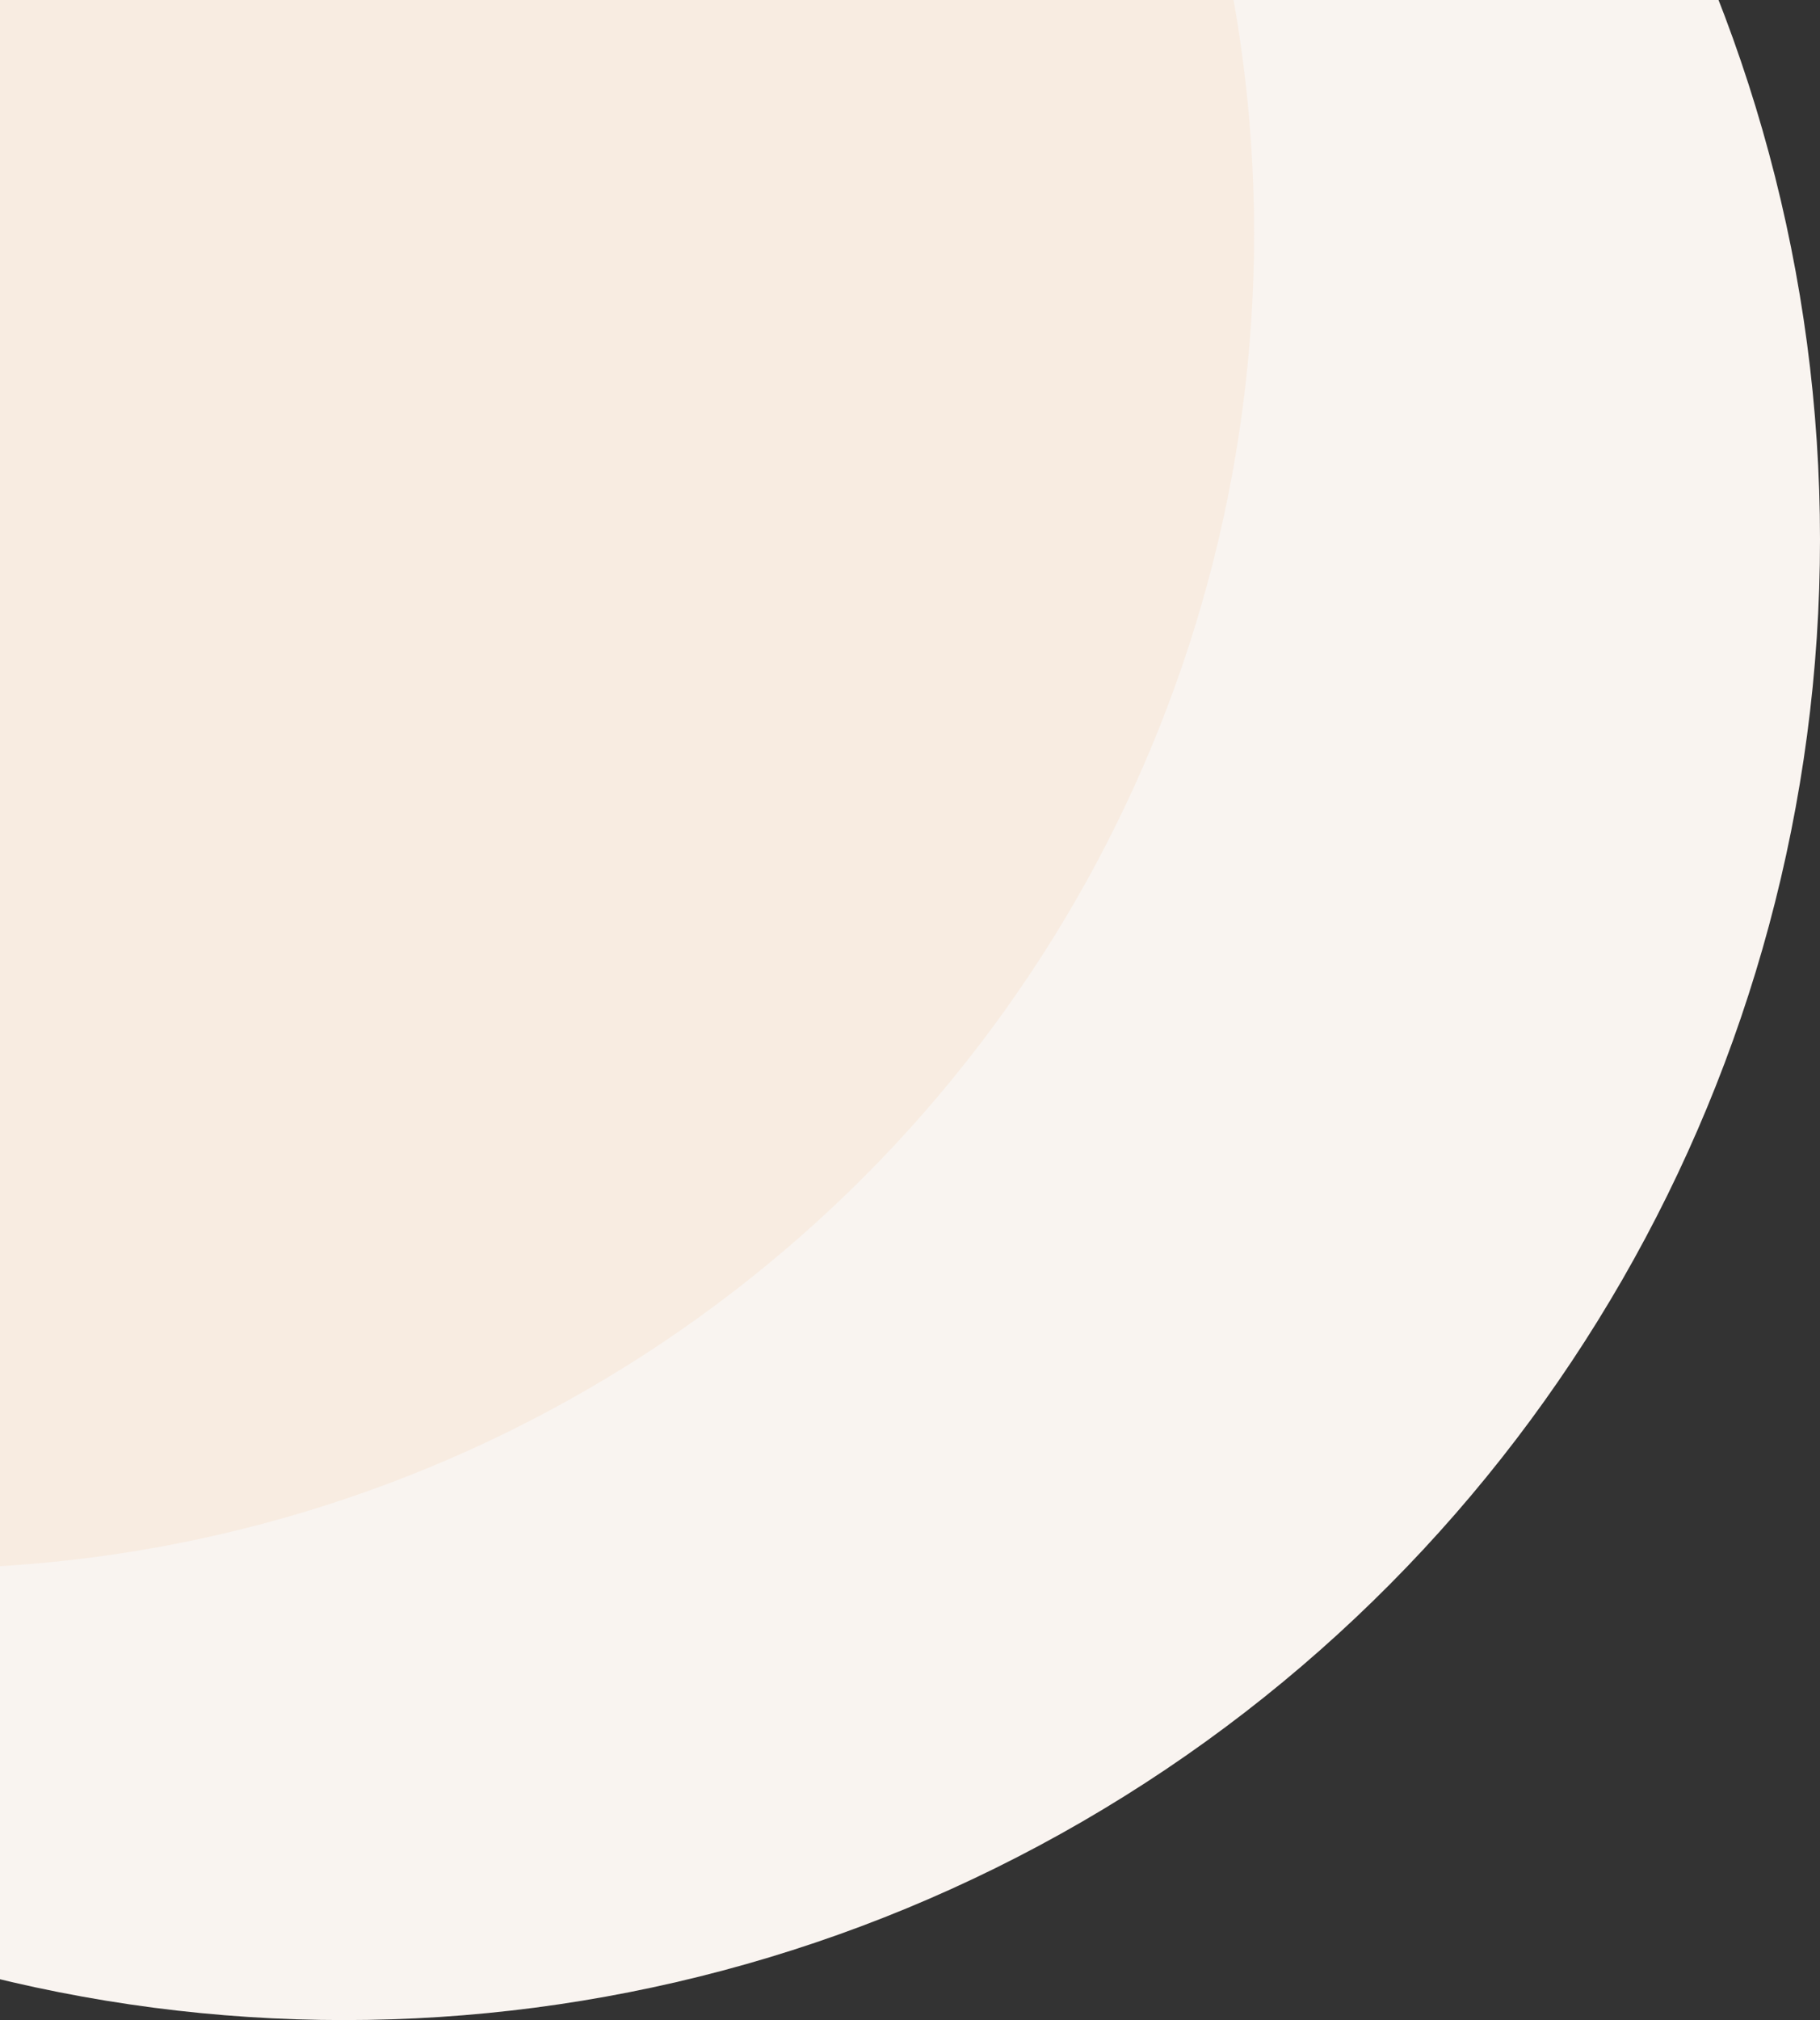 <svg width="238" height="264" viewBox="0 0 238 264" fill="none" xmlns="http://www.w3.org/2000/svg">
<rect x="0" y="0" width="238" height="264" fill="#333333" stroke="none"/>
<ellipse cx="45" cy="70.5" rx="193" ry="193.5" fill="#FAFAFA"/>
<ellipse cx="45" cy="70.5" rx="193" ry="193.5" fill="#ED7004" fill-opacity="0.04"/>
<circle cx="-10.5" cy="30.5" r="174.5" fill="#FAFAFA"/>
<circle cx="-10.5" cy="30.5" r="174.5" fill="#ED7004" fill-opacity="0.1"/>
</svg>
